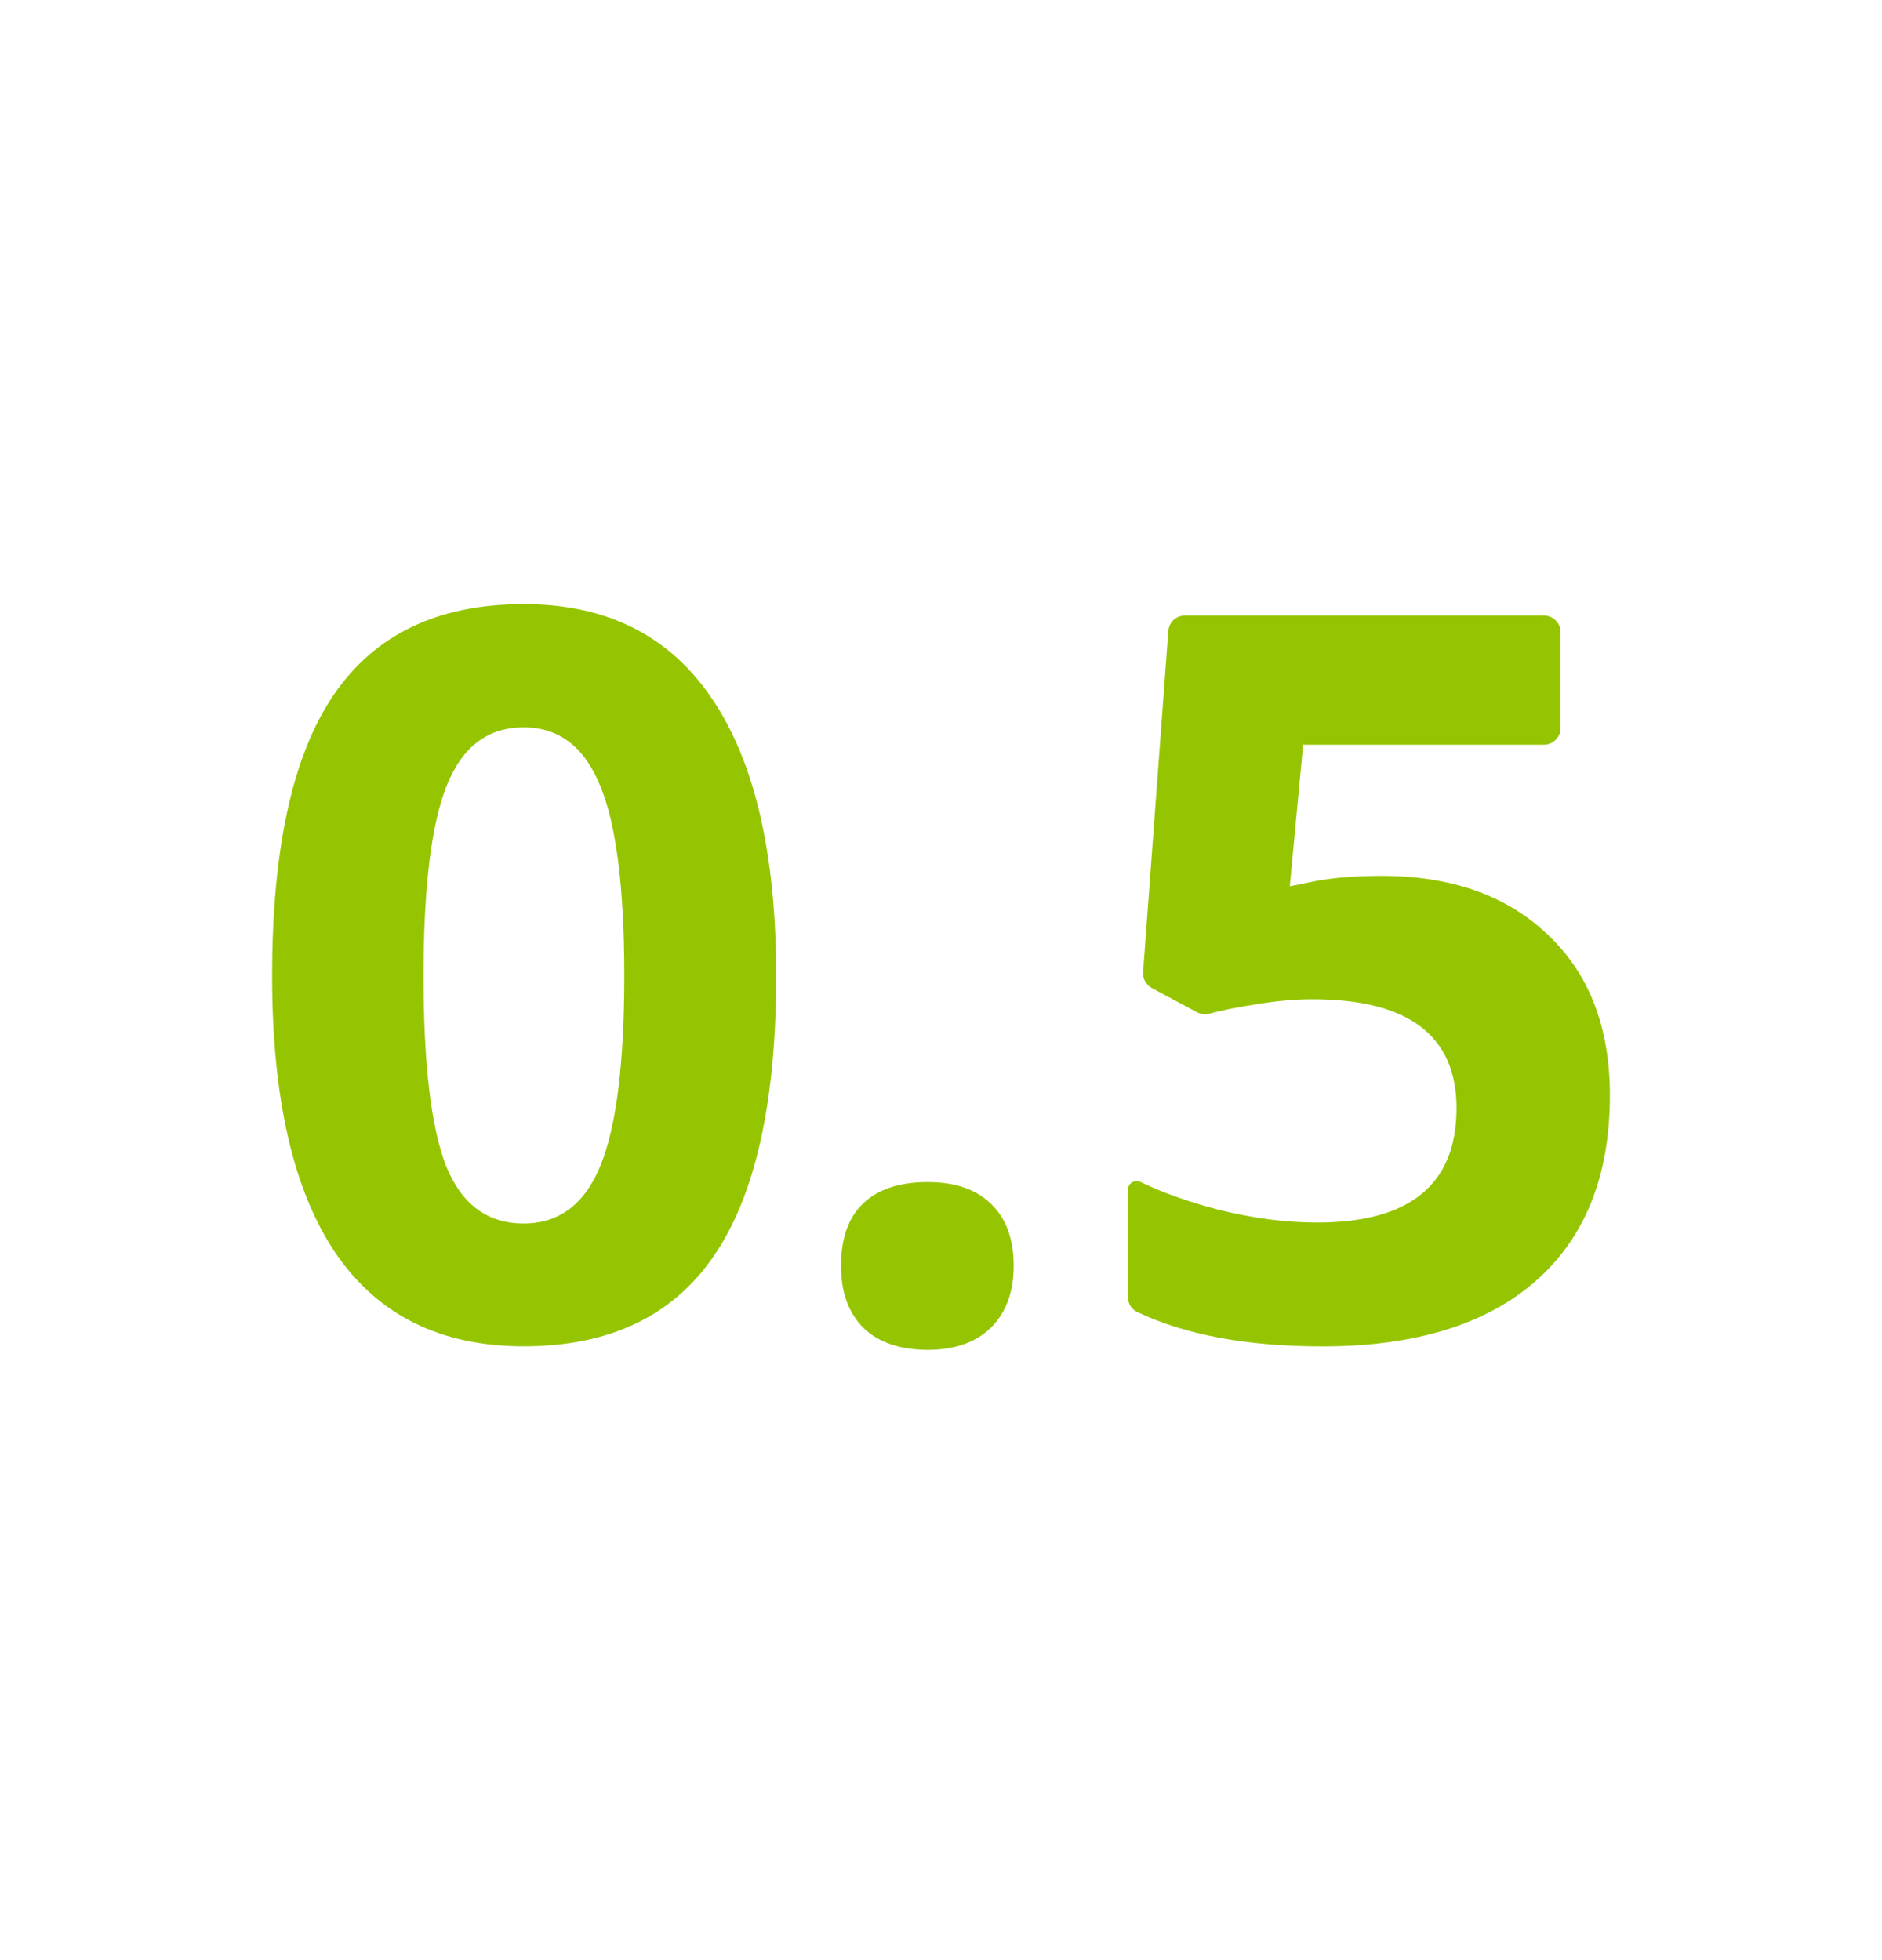 <svg width="24" height="25" viewBox="0 0 24 25" fill="none" xmlns="http://www.w3.org/2000/svg">
<path fill-rule="evenodd" clip-rule="evenodd" d="M9.106 16.014C9.634 15.242 9.898 14.053 9.898 12.447C9.898 10.896 9.626 9.718 9.081 8.913C8.54 8.108 7.739 7.705 6.678 7.705C5.588 7.705 4.781 8.091 4.256 8.862C3.732 9.63 3.47 10.825 3.47 12.447C3.47 14.003 3.739 15.179 4.275 15.976C4.816 16.773 5.617 17.171 6.678 17.171C7.772 17.171 8.582 16.785 9.106 16.014ZM5.69 14.875C5.498 14.385 5.401 13.575 5.401 12.447C5.401 11.319 5.5 10.51 5.697 10.02C5.894 9.525 6.221 9.277 6.678 9.277C7.127 9.277 7.452 9.525 7.653 10.02C7.858 10.51 7.961 11.319 7.961 12.447C7.961 13.563 7.86 14.368 7.659 14.863C7.458 15.357 7.131 15.605 6.678 15.605C6.217 15.605 5.888 15.362 5.69 14.875Z" fill="#95C500"/>
<path d="M17.618 11.171C18.507 11.171 19.213 11.421 19.737 11.92C20.266 12.419 20.53 13.102 20.53 13.97C20.53 14.998 20.213 15.788 19.58 16.342C18.947 16.895 18.041 17.172 16.863 17.172C15.901 17.172 15.113 17.025 14.499 16.732C14.428 16.698 14.385 16.626 14.385 16.547V15.172C14.385 15.092 14.47 15.041 14.543 15.075C14.837 15.216 15.17 15.334 15.542 15.43C15.982 15.539 16.4 15.593 16.794 15.593C17.98 15.593 18.574 15.107 18.574 14.134C18.574 13.207 17.959 12.744 16.731 12.744C16.509 12.744 16.263 12.767 15.995 12.813C15.77 12.848 15.58 12.886 15.425 12.928C15.371 12.942 15.313 12.937 15.264 12.91L14.689 12.602C14.615 12.562 14.571 12.482 14.577 12.399L14.899 8.047C14.907 7.936 14.999 7.851 15.111 7.851H19.689C19.806 7.851 19.901 7.946 19.901 8.063V9.286C19.901 9.403 19.806 9.498 19.689 9.498H16.618L16.448 11.304L16.668 11.26C16.924 11.201 17.24 11.171 17.618 11.171Z" fill="#95C500"/>
<path d="M10.725 16.146C10.725 15.794 10.819 15.528 11.008 15.348C11.197 15.167 11.472 15.077 11.832 15.077C12.18 15.077 12.448 15.169 12.637 15.354C12.83 15.538 12.927 15.803 12.927 16.146C12.927 16.478 12.83 16.74 12.637 16.933C12.444 17.121 12.176 17.216 11.832 17.216C11.48 17.216 11.207 17.123 11.014 16.939C10.822 16.75 10.725 16.486 10.725 16.146Z" fill="#95C500"/>
</svg>
